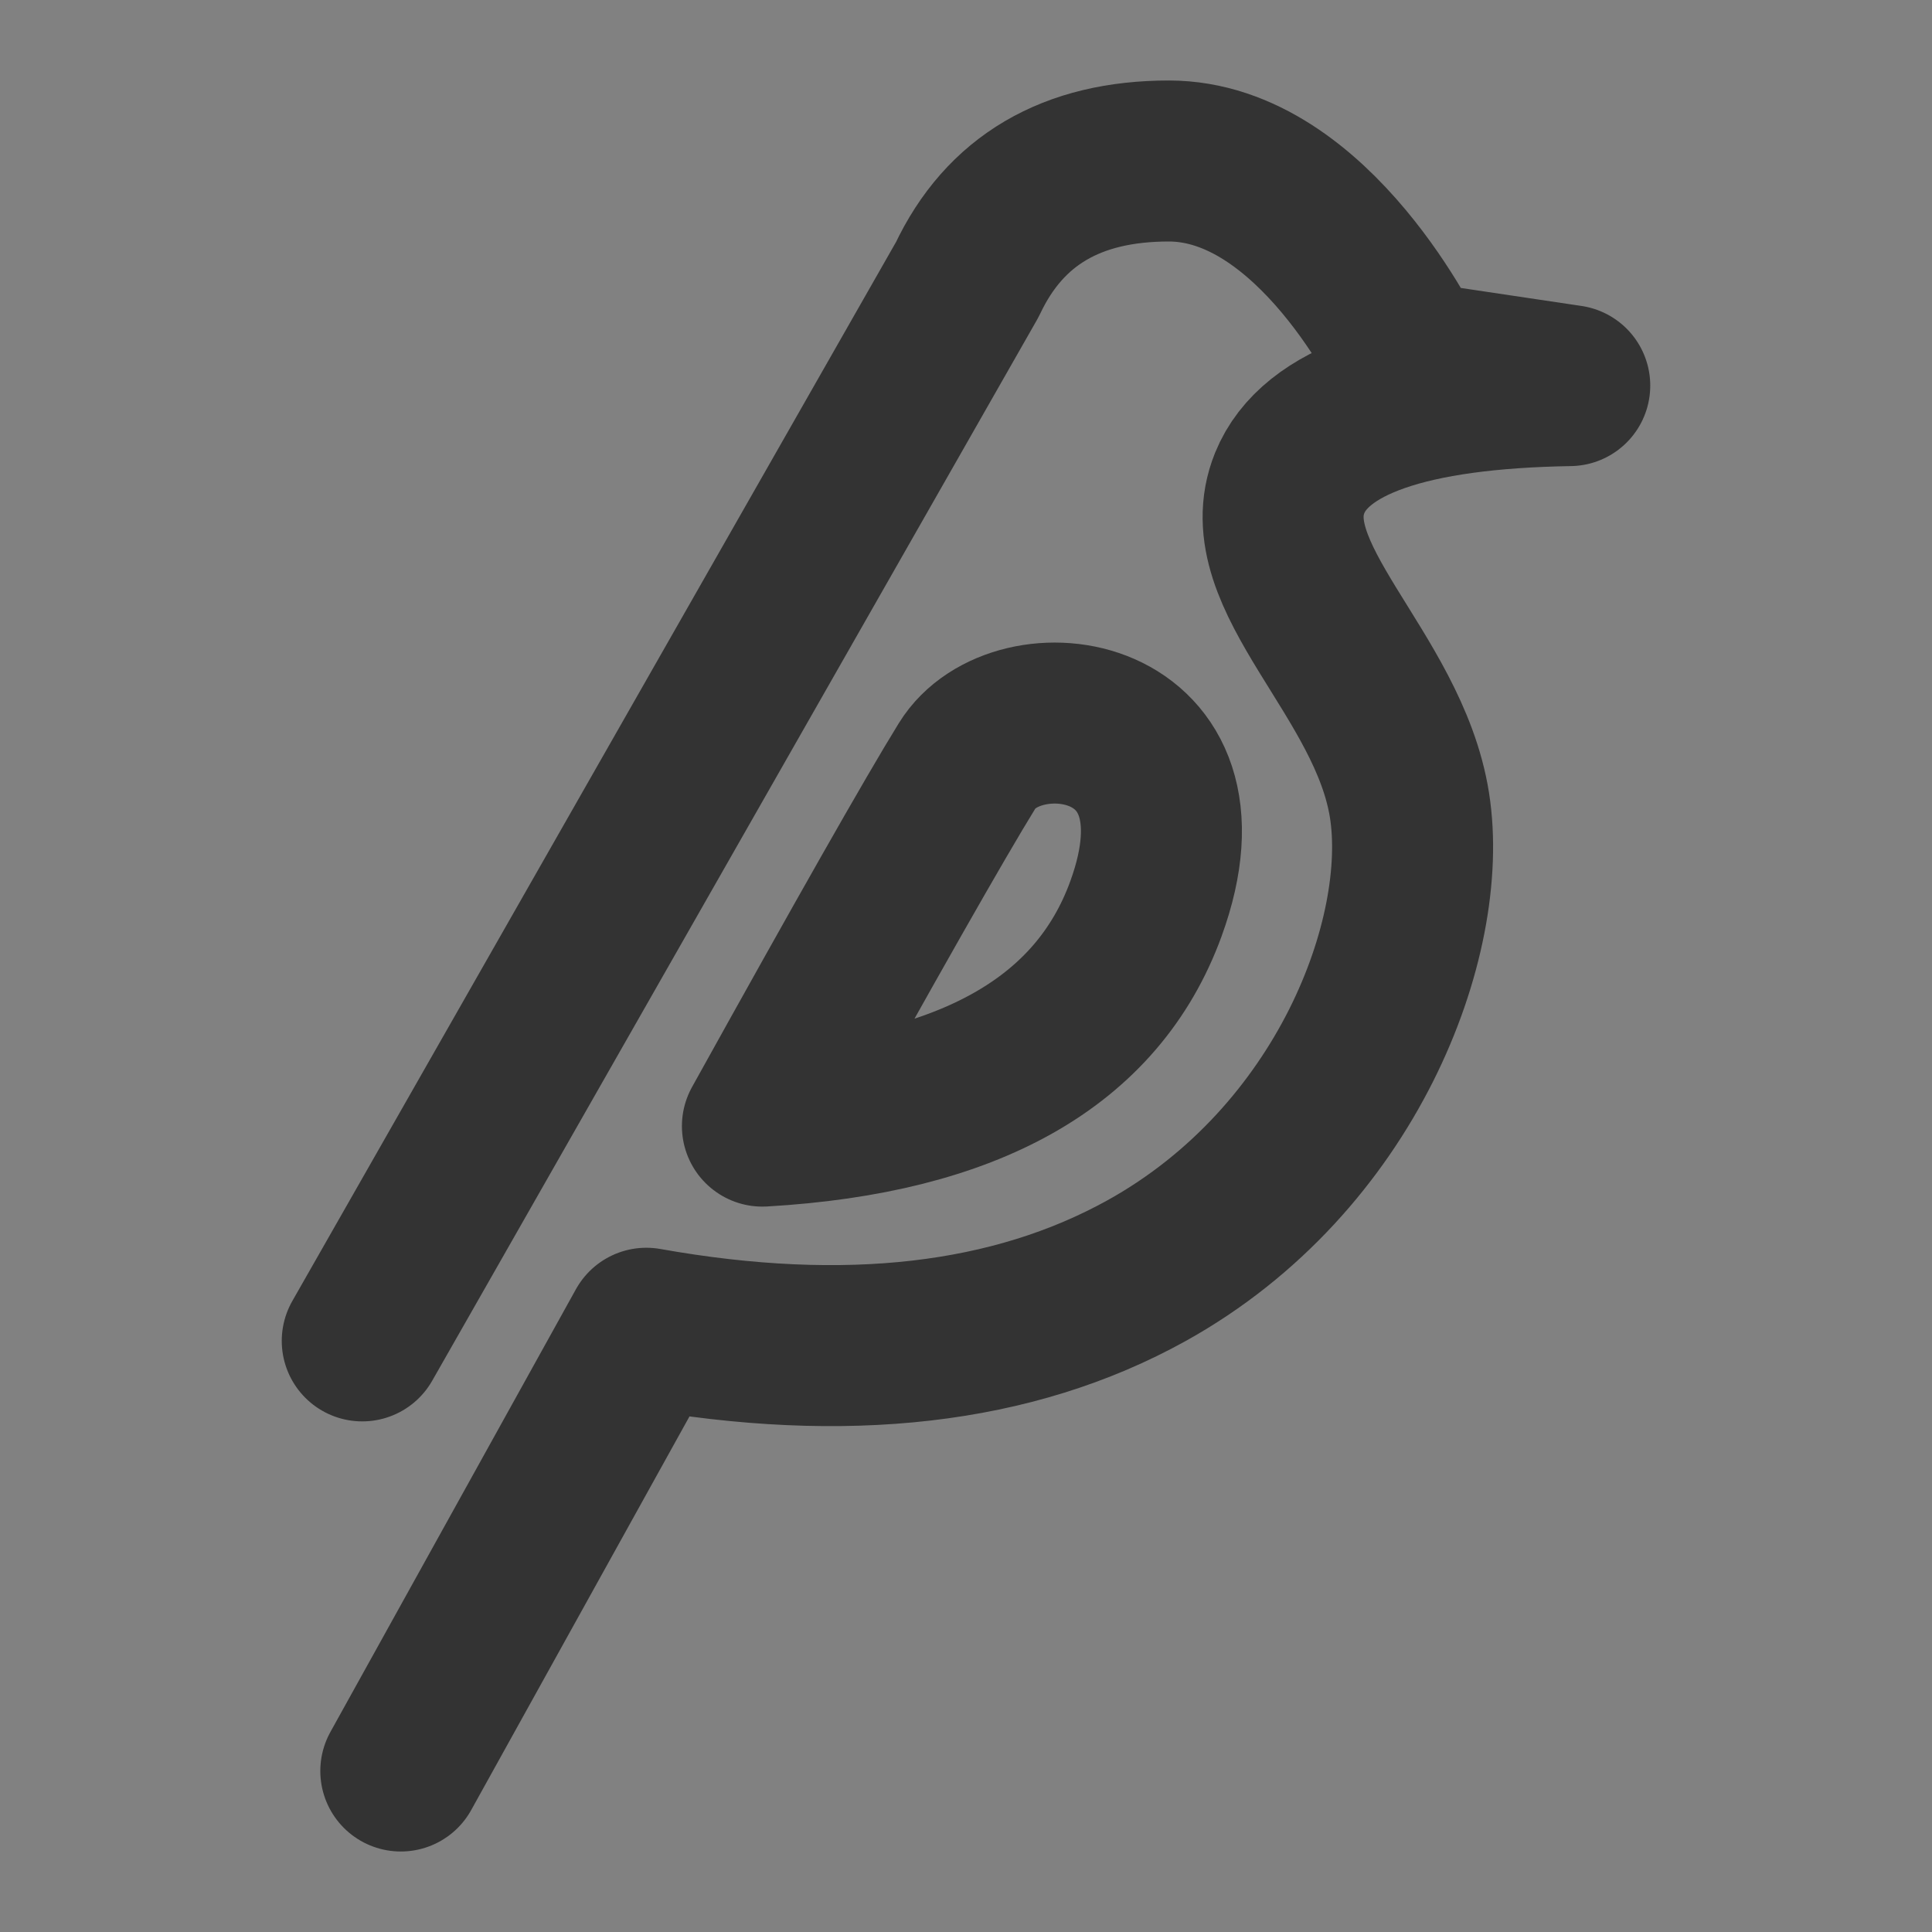 <svg width="24" height="24" viewBox="0 0 24 24" fill="none" xmlns="http://www.w3.org/2000/svg">
<rect x="0" y="0" width="24" height="24" fill="#808080" stroke="none"/>
<g clip-path="url(#clip0_201_52875)">
<path d="M24 0H0V24H24V0Z" fill="white" fill-opacity="0.01"/>
<path d="M4.5 16.657L12.017 3.471C12.479 2.49 13.313 2 14.52 2C16.33 2 17.509 4.493 17.509 4.493C17.509 4.493 18.172 4.592 19.5 4.79C17.494 4.823 16.335 5.226 16.021 6C15.551 7.161 17.249 8.365 17.509 10.002C17.768 11.639 16.733 14.402 14.244 15.784C12.585 16.704 10.513 16.943 8.029 16.5L4.979 22" stroke="#333333" stroke-width="2" stroke-linecap="round" stroke-linejoin="round"/>
<path fill-rule="evenodd" clip-rule="evenodd" d="M9.471 13.989C10.761 11.664 11.608 10.171 12.015 9.511C12.624 8.52 15.137 8.819 14.234 11.292C13.632 12.941 12.044 13.84 9.471 13.989Z" stroke="#333333" stroke-width="2" stroke-linejoin="round"/>
</g>
<defs>
<clipPath id="clip0_201_52875">
<rect width="24" height="24" fill="white"/>
</clipPath>
</defs>
</svg>
